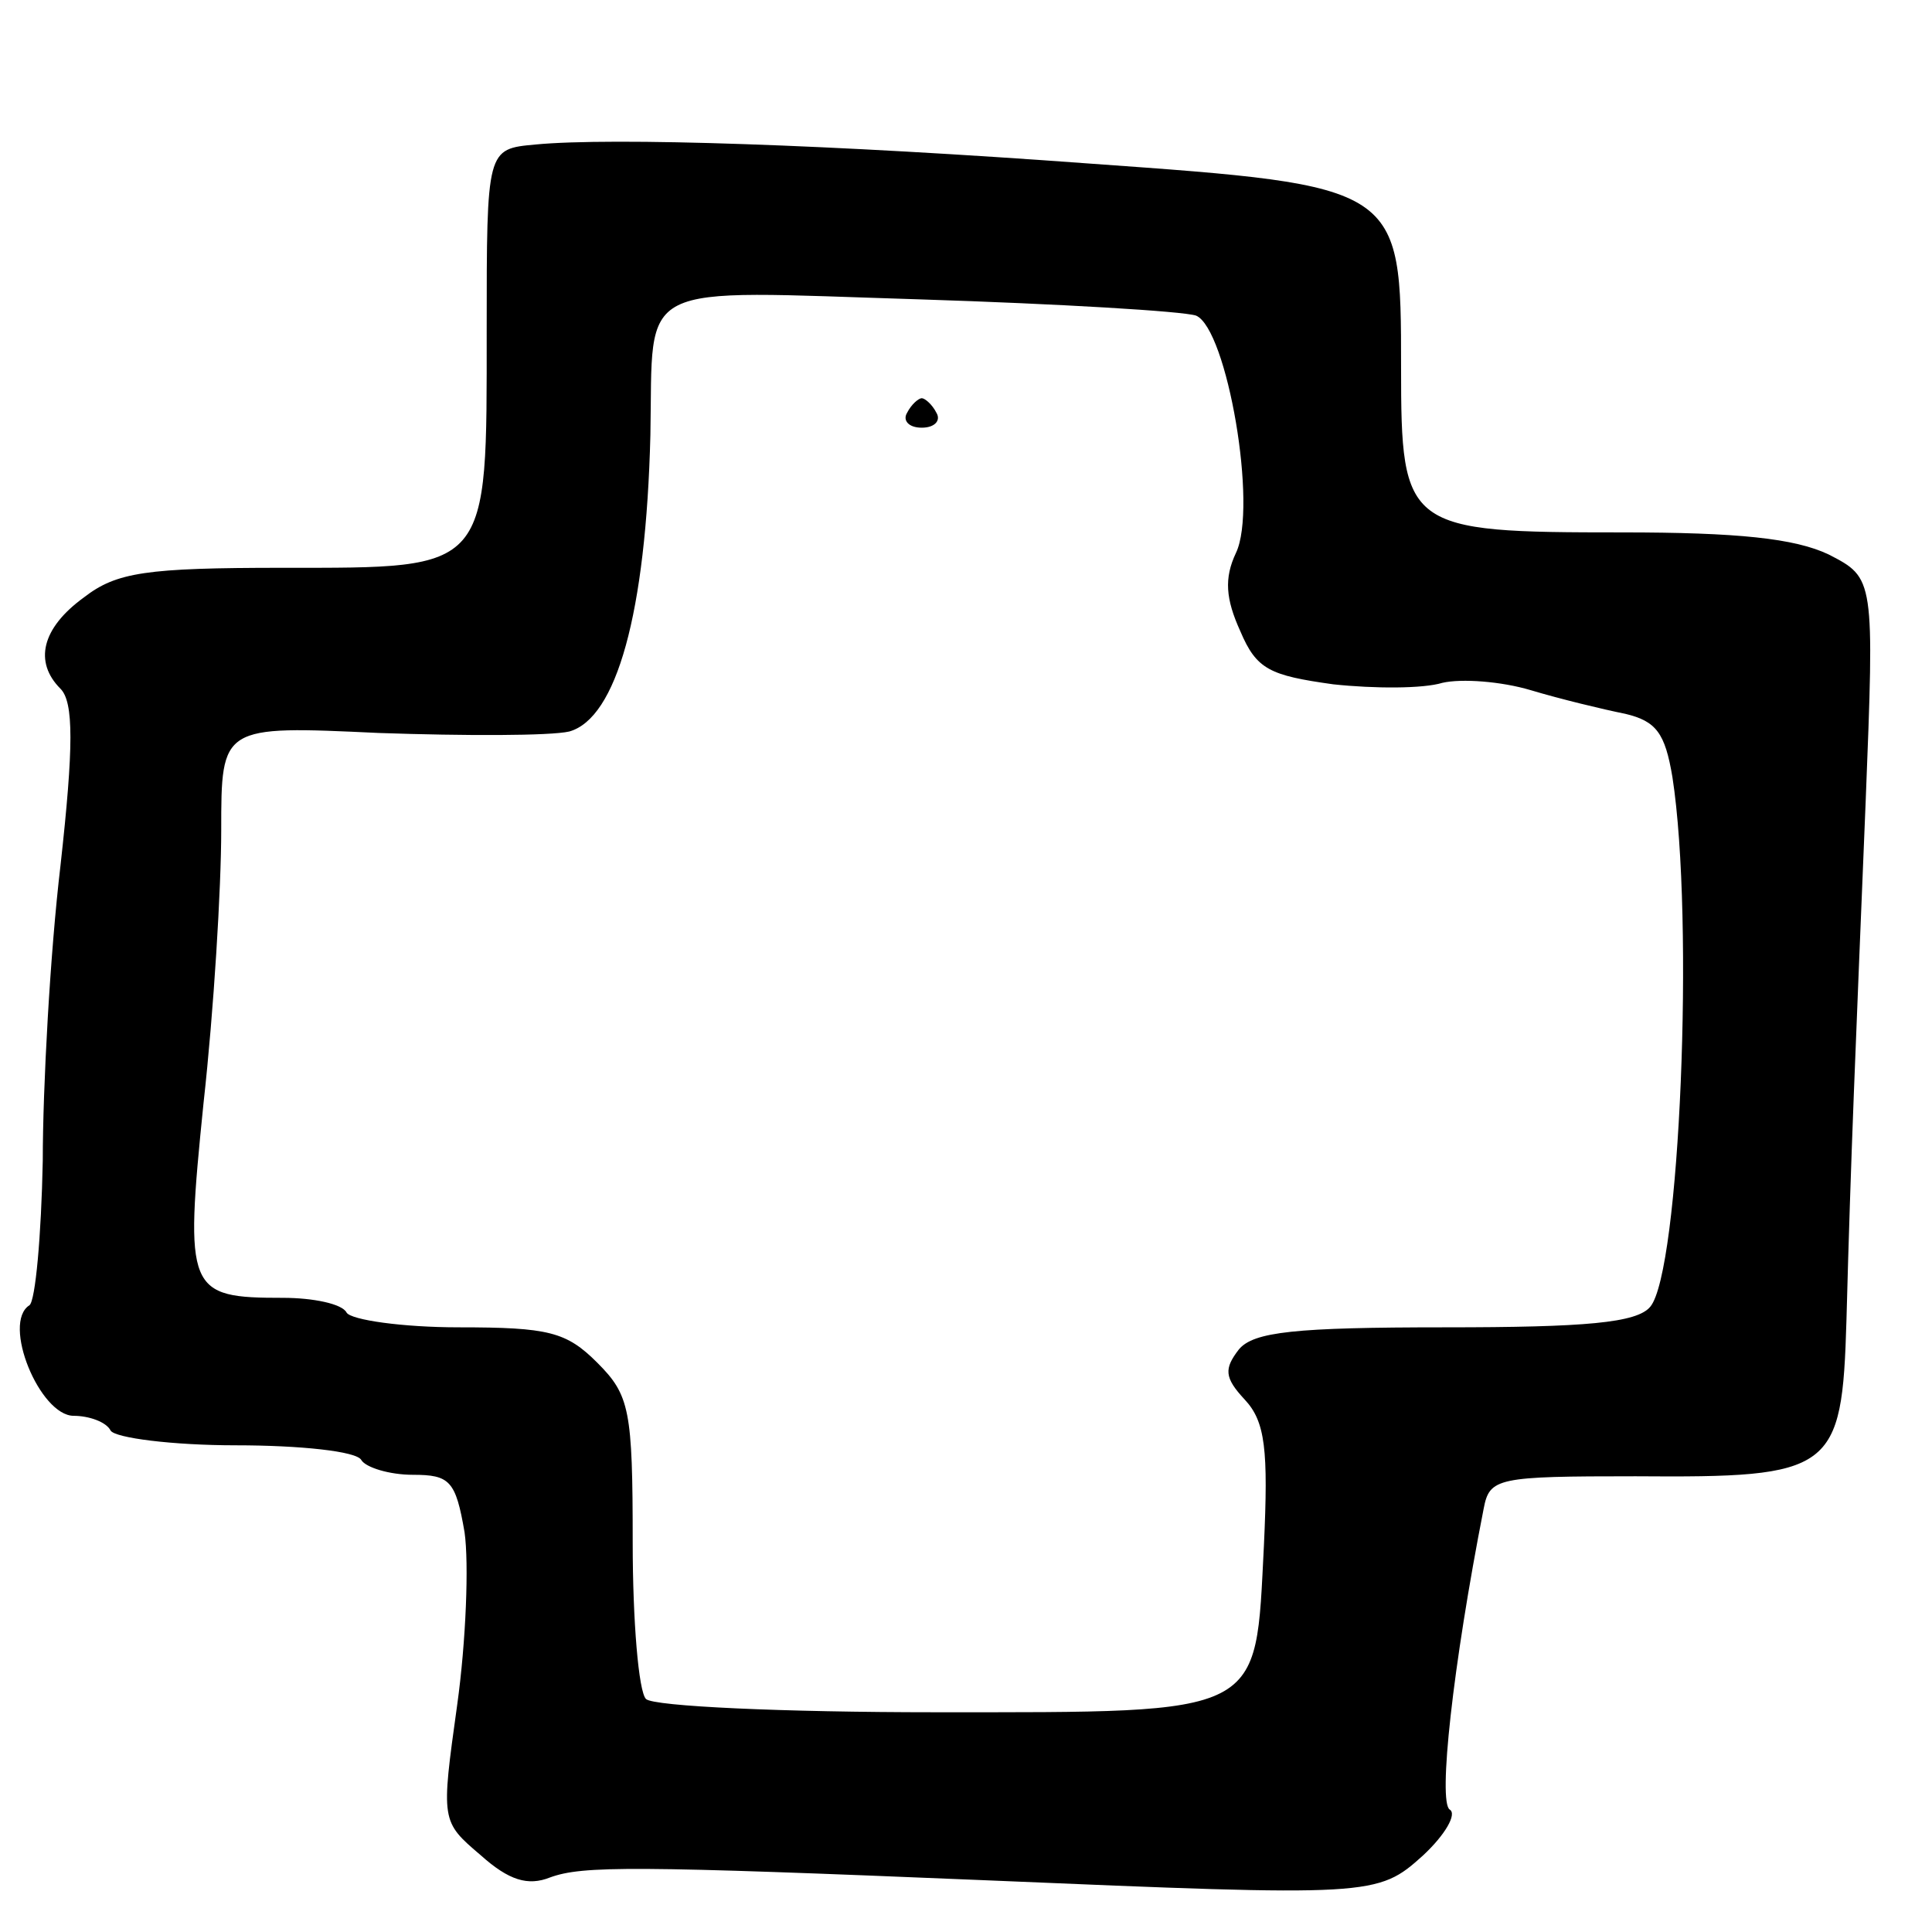 <svg version="1.0" xmlns="http://www.w3.org/2000/svg"
 width="131pt" height="131pt" viewBox="0 0 131 131"
 preserveAspectRatio="xMidYMid meet">
<g transform="translate(0,131) scale(0.1,-0.1)"
fill="#000000" stroke="none">
<path d="M363 1212 c-33 -3 -33 -3 -33 -126 0 -164 3 -161 -138 -161 -93 0
-113 -3 -135 -20 -29 -21 -34 -44 -16 -62 9 -9 9 -39 0 -120 -7 -59 -12 -150
-12 -200 -1 -51 -5 -95 -9 -98 -19 -12 7 -75 30 -75 10 0 22 -4 25 -10 3 -5
42 -10 85 -10 43 0 82 -4 85 -10 3 -5 19 -10 35 -10 25 0 29 -4 35 -39 3 -21
1 -74 -5 -117 -11 -79 -11 -79 16 -102 19 -17 32 -21 47 -15 22 8 56 8 297 -2
261 -11 264 -11 295 17 15 14 23 28 18 31 -8 5 2 97 23 204 4 21 9 22 103 22
134 -1 140 3 143 106 3 113 6 179 13 351 6 152 6 152 -25 168 -23 11 -62 15
-140 15 -147 0 -150 2 -150 112 0 123 0 123 -210 138 -176 13 -325 18 -377 13z
m448 -116 c21 -9 42 -130 27 -161 -8 -17 -7 -31 3 -53 11 -26 20 -30 63 -36
28 -3 61 -3 74 1 13 3 40 1 60 -5 20 -6 49 -13 64 -16 21 -5 27 -13 32 -43 15
-97 5 -335 -15 -359 -9 -11 -44 -14 -139 -14 -102 0 -130 -3 -140 -15 -10 -13
-10 -19 4 -34 14 -15 16 -34 13 -99 -6 -116 2 -113 -223 -113 -103 0 -191 4
-196 9 -5 5 -9 53 -9 106 0 90 -2 100 -24 122 -21 21 -33 24 -94 24 -38 0 -73
5 -76 10 -3 6 -23 10 -43 10 -65 0 -67 4 -54 132 7 63 12 146 12 185 0 71 0
71 107 66 58 -2 116 -2 129 1 32 9 52 80 55 201 2 106 -13 98 183 92 94 -3
178 -8 187 -11z"/>
<path d="M615 1030 c-3 -5 1 -10 10 -10 9 0 13 5 10 10 -3 6 -8 10 -10 10 -2
0 -7 -4 -10 -10z"/>
</g>
</svg>
